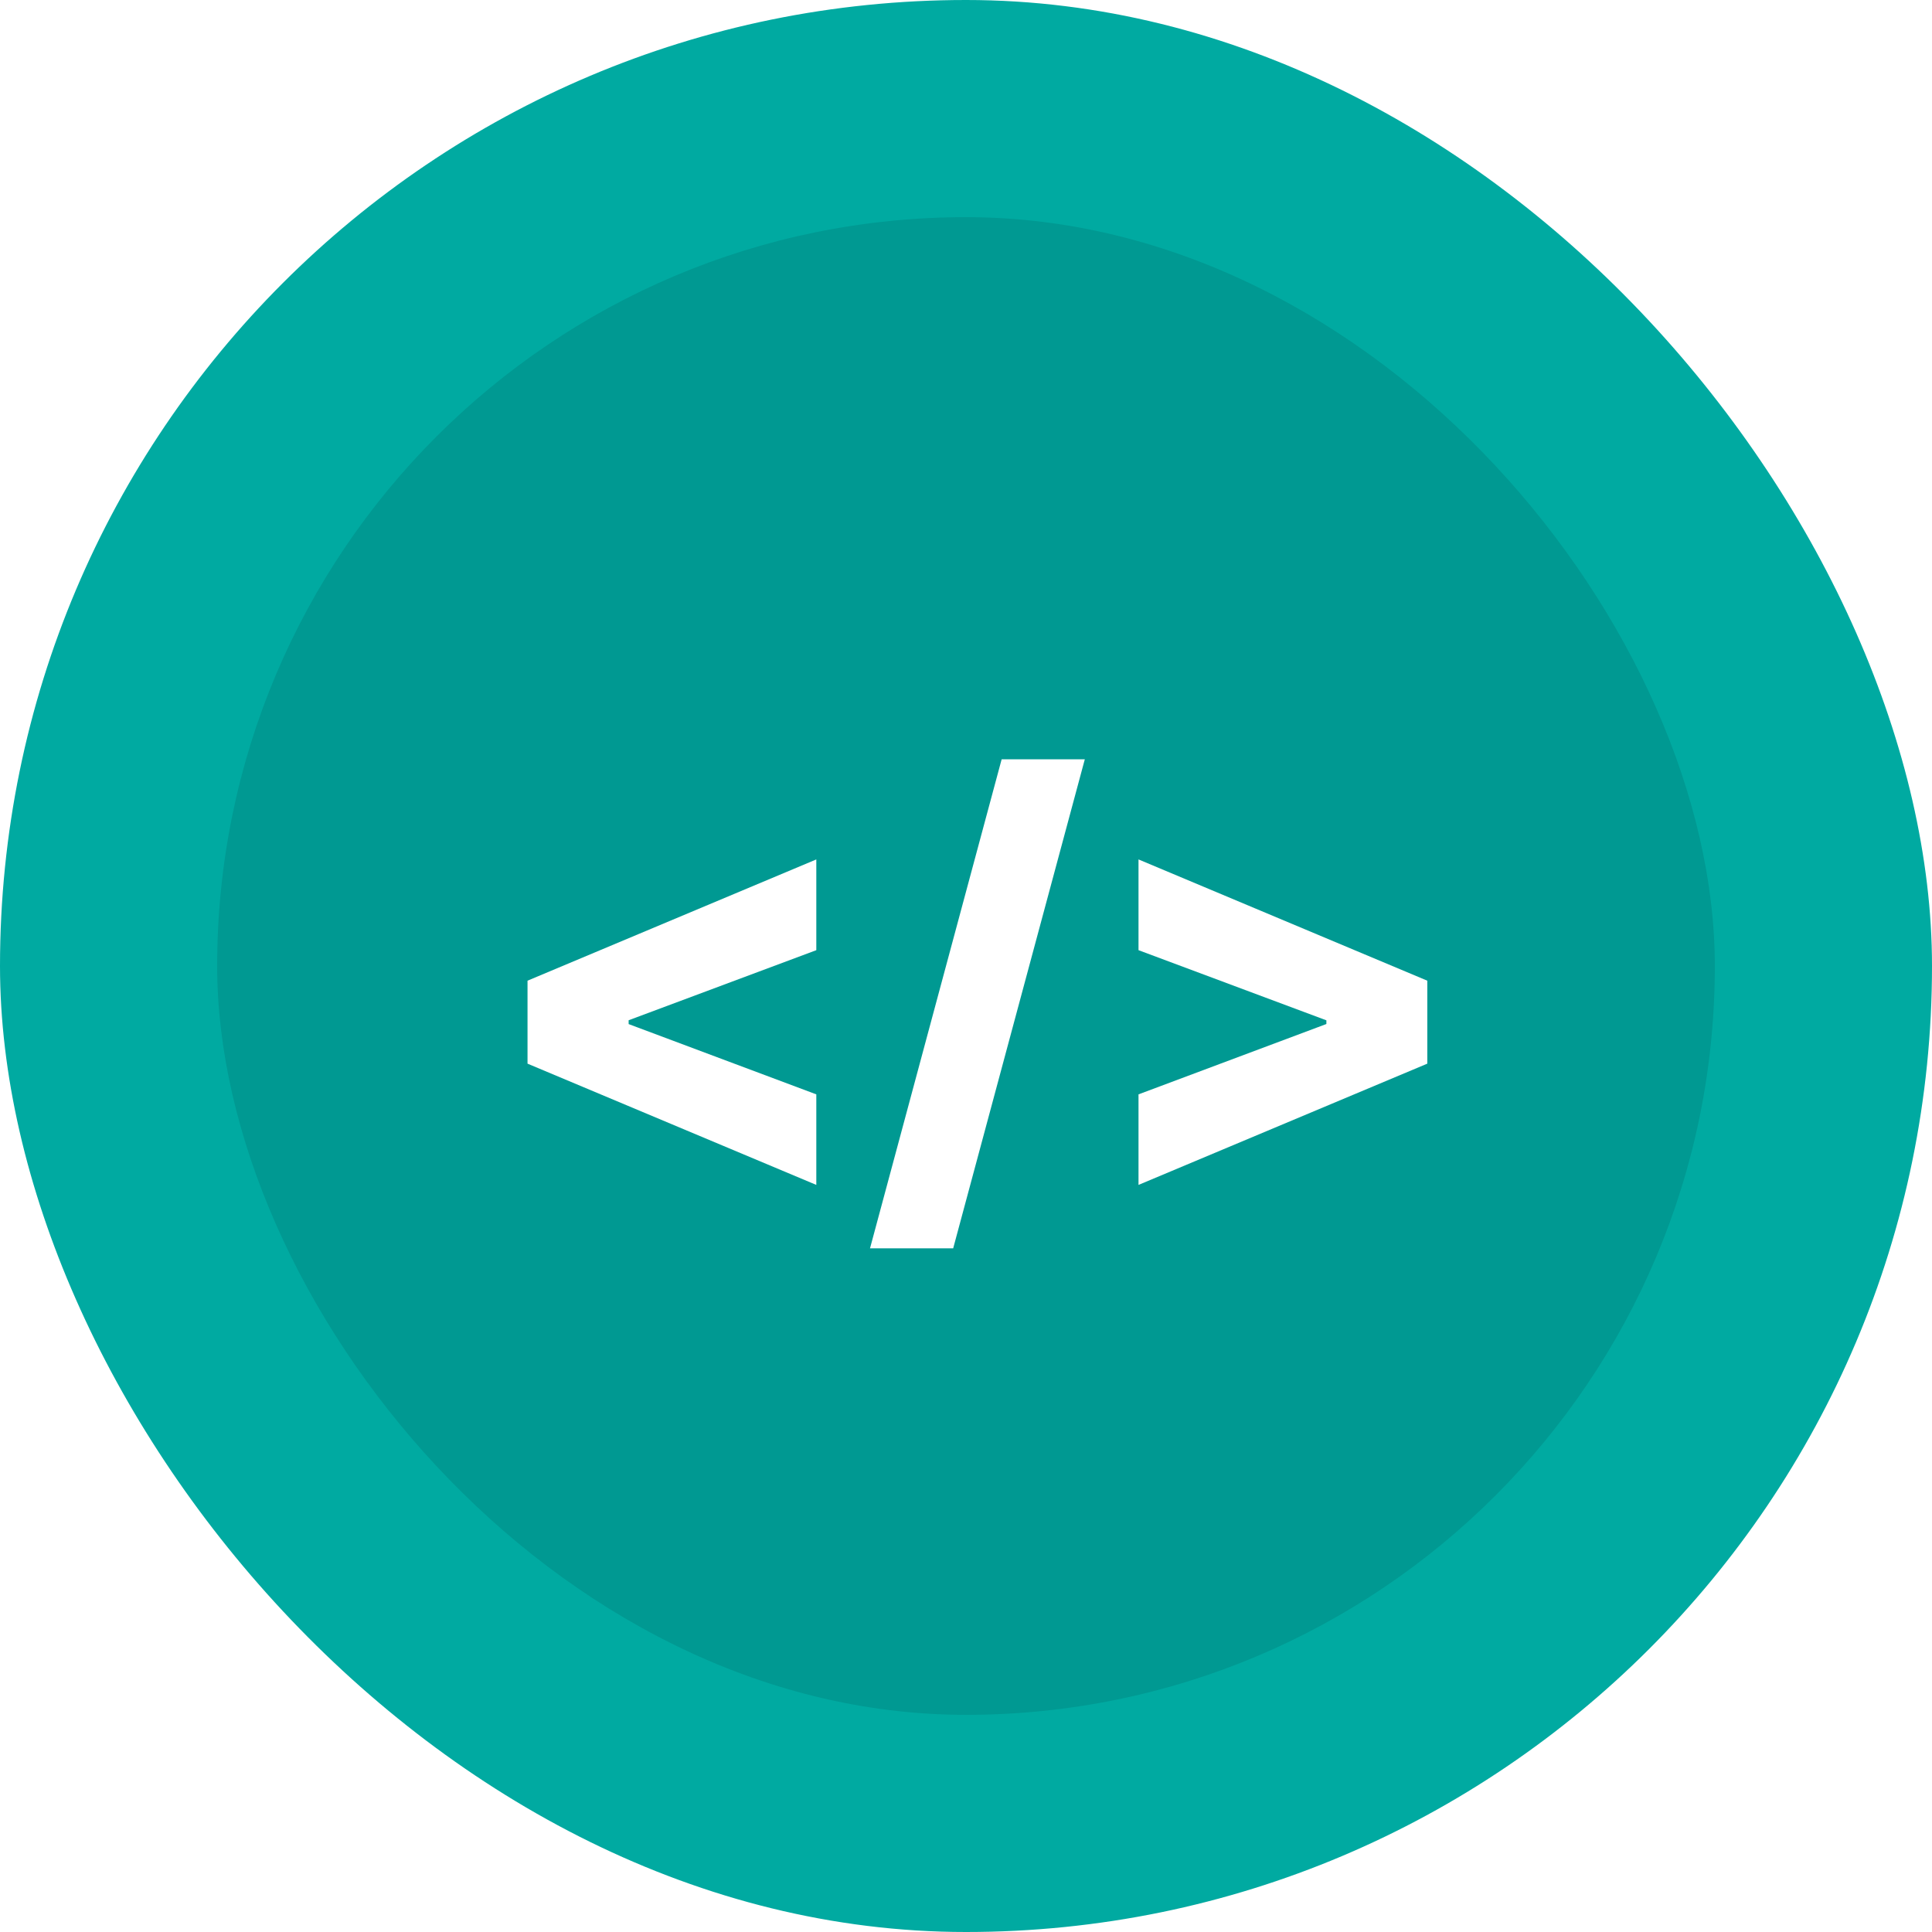 <svg width="516" height="516" viewBox="0 0 516 516" fill="none" xmlns="http://www.w3.org/2000/svg">
<rect width="516" height="516" rx="258" fill="#00AAA1"/>
<g filter="url(#filter0_dd_404_6071)">
<rect x="58" y="58" width="400" height="400" rx="200" fill="#009992"/>
</g>
<g filter="url(#filter1_d_404_6071)">
<path d="M136.891 280.081V257.922L214.021 225.536V249.772L163.098 268.788L163.897 267.616V270.44L163.098 269.214L214.021 288.284V312.467L136.891 280.081ZM285.732 198.795L250.576 329.406H228.363L263.52 198.795H285.732ZM377.205 280.081L300.074 312.467V288.284L350.998 269.214L350.252 270.44V267.616L350.998 268.788L300.074 249.772V225.536L377.205 257.922V280.081Z" fill="white"/>
</g>
<defs>
<filter id="filter0_dd_404_6071" x="44" y="44" width="428" height="428" filterUnits="userSpaceOnUse" color-interpolation-filters="sRGB">
<feFlood flood-opacity="0" result="BackgroundImageFix"/>
<feColorMatrix in="SourceAlpha" type="matrix" values="0 0 0 0 0 0 0 0 0 0 0 0 0 0 0 0 0 0 127 0" result="hardAlpha"/>
<feOffset dx="4" dy="4"/>
<feGaussianBlur stdDeviation="5"/>
<feComposite in2="hardAlpha" operator="out"/>
<feColorMatrix type="matrix" values="0 0 0 0 0.163 0 0 0 0 0.163 0 0 0 0 0.163 0 0 0 0.25 0"/>
<feBlend mode="normal" in2="BackgroundImageFix" result="effect1_dropShadow_404_6071"/>
<feColorMatrix in="SourceAlpha" type="matrix" values="0 0 0 0 0 0 0 0 0 0 0 0 0 0 0 0 0 0 127 0" result="hardAlpha"/>
<feOffset dx="-4" dy="-4"/>
<feGaussianBlur stdDeviation="5"/>
<feComposite in2="hardAlpha" operator="out"/>
<feColorMatrix type="matrix" values="0 0 0 0 0.161 0 0 0 0 0.161 0 0 0 0 0.161 0 0 0 0.25 0"/>
<feBlend mode="normal" in2="effect1_dropShadow_404_6071" result="effect2_dropShadow_404_6071"/>
<feBlend mode="normal" in="SourceGraphic" in2="effect2_dropShadow_404_6071" result="shape"/>
</filter>
<filter id="filter1_d_404_6071" x="130.891" y="192.795" width="260.314" height="150.611" filterUnits="userSpaceOnUse" color-interpolation-filters="sRGB">
<feFlood flood-opacity="0" result="BackgroundImageFix"/>
<feColorMatrix in="SourceAlpha" type="matrix" values="0 0 0 0 0 0 0 0 0 0 0 0 0 0 0 0 0 0 127 0" result="hardAlpha"/>
<feOffset dx="4" dy="4"/>
<feGaussianBlur stdDeviation="5"/>
<feComposite in2="hardAlpha" operator="out"/>
<feColorMatrix type="matrix" values="0 0 0 0 0.163 0 0 0 0 0.163 0 0 0 0 0.163 0 0 0 0.25 0"/>
<feBlend mode="normal" in2="BackgroundImageFix" result="effect1_dropShadow_404_6071"/>
<feBlend mode="normal" in="SourceGraphic" in2="effect1_dropShadow_404_6071" result="shape"/>
</filter>
</defs>
</svg>
